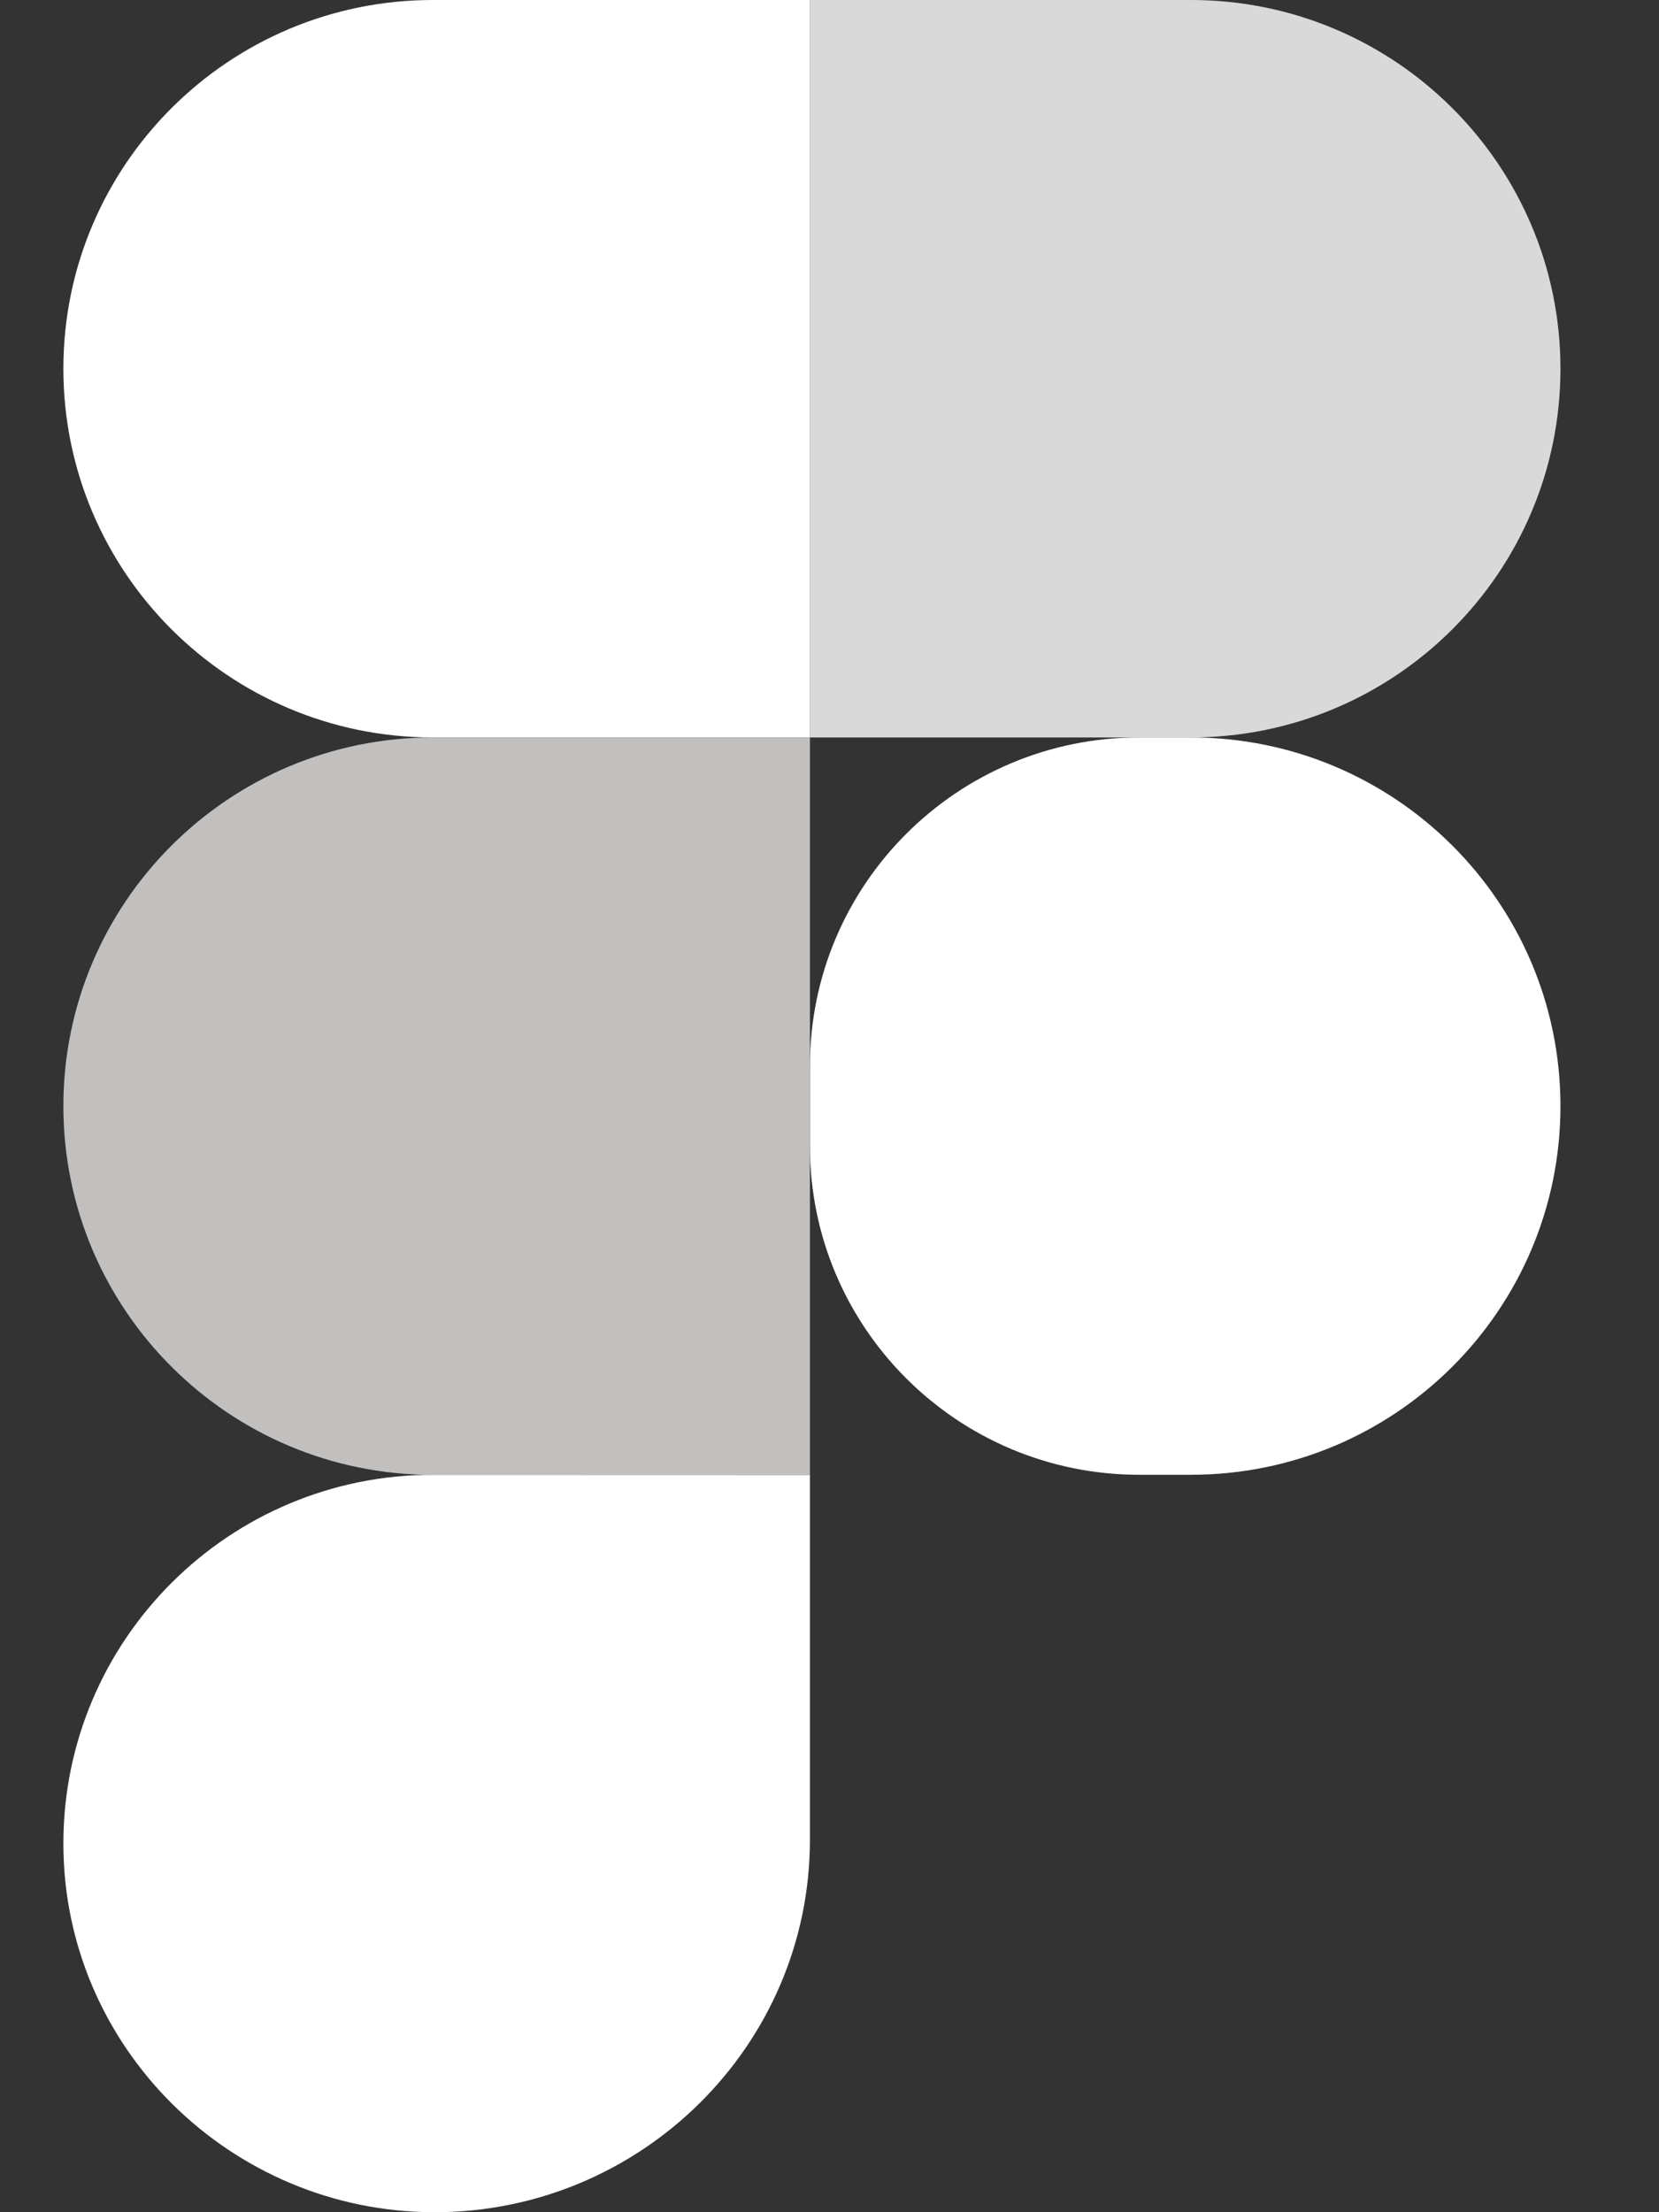 <svg width="15" height="20" viewBox="0 0 15 20" fill="none" xmlns="http://www.w3.org/2000/svg">
<rect x="0" y="0" width="15" height="20" fill="#333333" stroke="none"/>
<g clip-path="url(#clip0_4_298)">
<path d="M7.323 9.638C7.323 7.997 8.656 6.667 10.301 6.667H10.731C10.743 6.667 10.756 6.667 10.768 6.667C12.613 6.667 14.109 8.16 14.109 10C14.109 11.841 12.613 13.333 10.768 13.333C10.756 13.333 10.743 13.333 10.731 13.333L10.301 13.333C8.656 13.333 7.323 12.003 7.323 10.362V9.638Z" fill="white"/>
<path d="M0.573 16.667C0.573 14.826 2.069 13.333 3.914 13.333L7.323 13.334V16.633C7.323 18.493 5.795 20 3.93 20C2.086 20 0.573 18.508 0.573 16.667Z" fill="white"/>
<path d="M7.323 0V6.667H10.731C10.743 6.666 10.756 6.667 10.768 6.667C12.613 6.667 14.109 5.174 14.109 3.334C14.109 1.493 12.613 0 10.768 0C10.756 0 10.743 0 10.731 0H7.323Z" fill="#D9D9D9"/>
<path d="M0.573 3.333C0.573 5.174 2.069 6.667 3.914 6.667H7.323V0H3.914C2.069 0 0.573 1.493 0.573 3.333Z" fill="white"/>
<path d="M0.573 10C0.573 11.841 2.069 13.334 3.914 13.334H7.323V6.667H3.914C2.069 6.667 0.573 8.16 0.573 10Z" fill="#C2BFBF"/>
</g>
<defs>
<clipPath id="clip0_4_298">
<rect width="13.536" height="20" fill="white" transform="translate(0.573)"/>
</clipPath>
</defs>
</svg>
